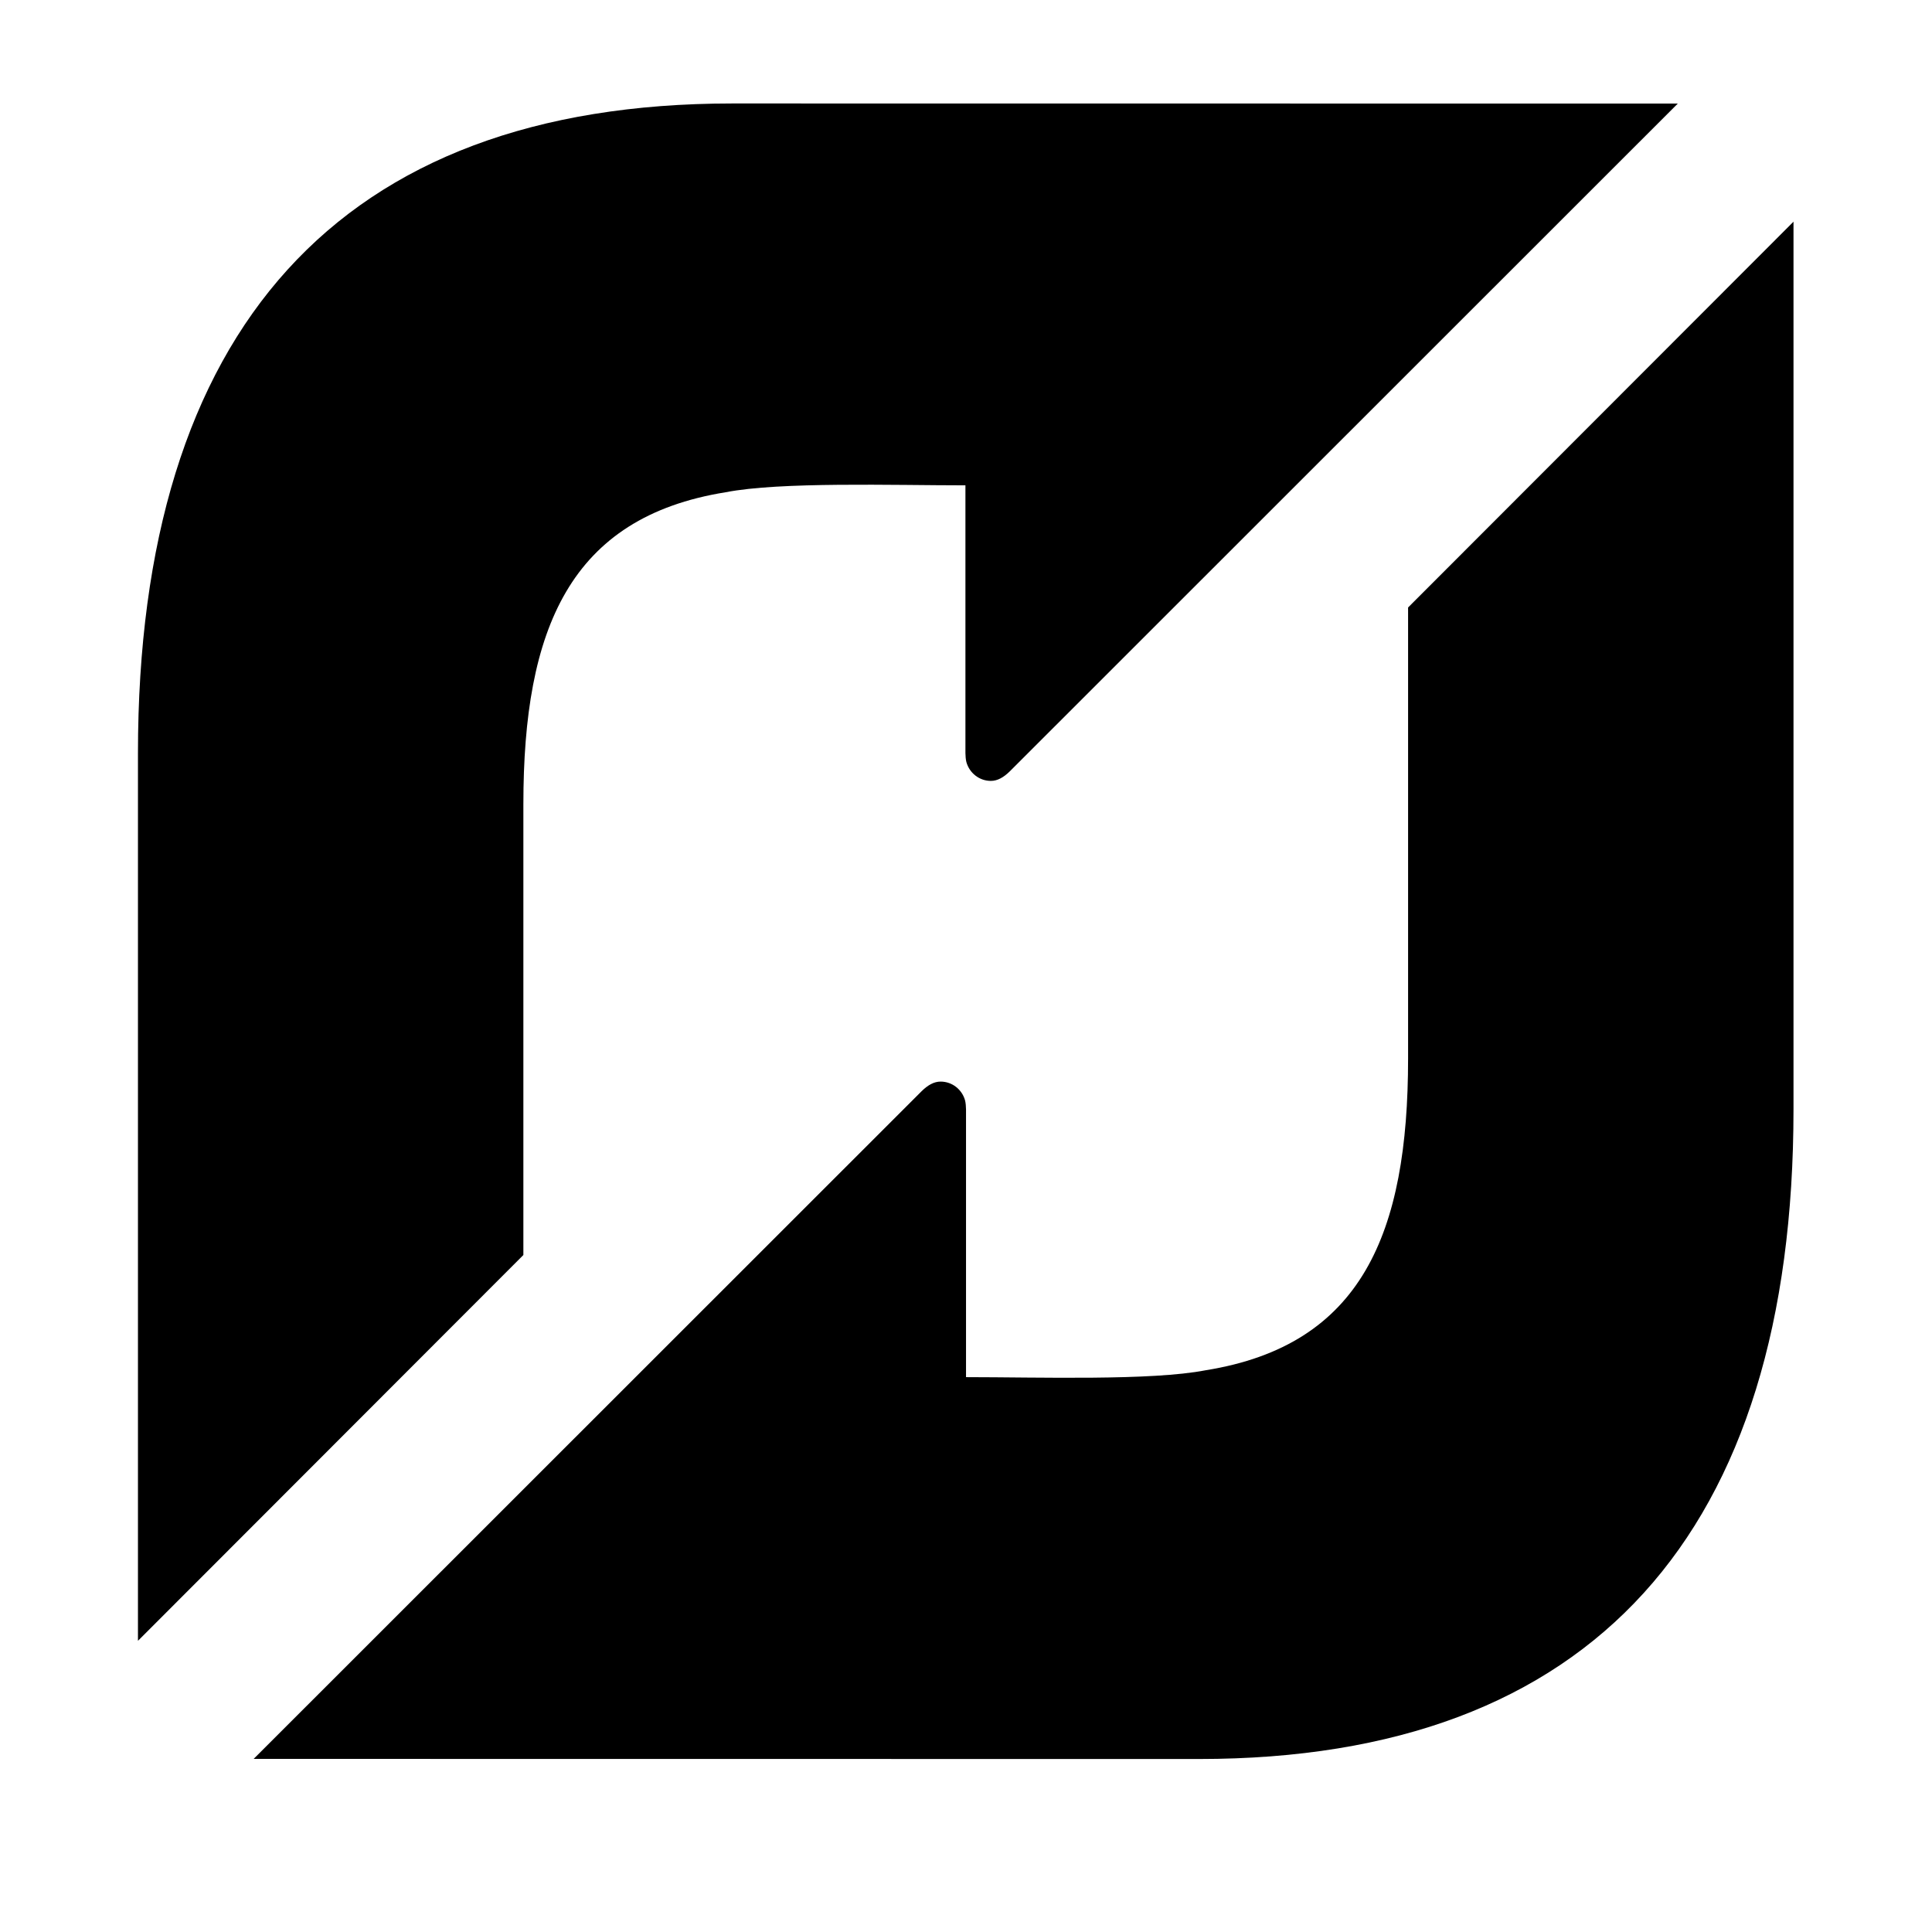 <svg viewBox="0 0 1195 1195" xmlns="http://www.w3.org/2000/svg"><path d="M452.895 64C209.537 64 85.333 204.162 85.333 465.856v549.034l238.39-238.628V497.366c0-108.416 28.73-177.406 125.118-192.894 33.672-6.584 103.75-4.278 148.306-4.278V465.79c0 1.51.208 4.206.594 5.586 1.87 6.704 7.93 11.616 15.116 11.63 4.062.008 7.868-2.104 11.79-5.97L1037.77 64.062 452.895 64zm418.048 311.746v278.89c0 108.414-28.736 177.414-125.116 192.894-33.672 6.582-103.756 4.278-148.312 4.278V686.214c0-1.5-.206-4.204-.594-5.582-1.864-6.712-7.922-11.622-15.112-11.63-4.064-.008-7.866 2.112-11.79 5.966l-413.124 412.966 584.874.066c243.354 0 367.564-140.168 367.564-401.852V137.12l-238.39 238.626z"/></svg>